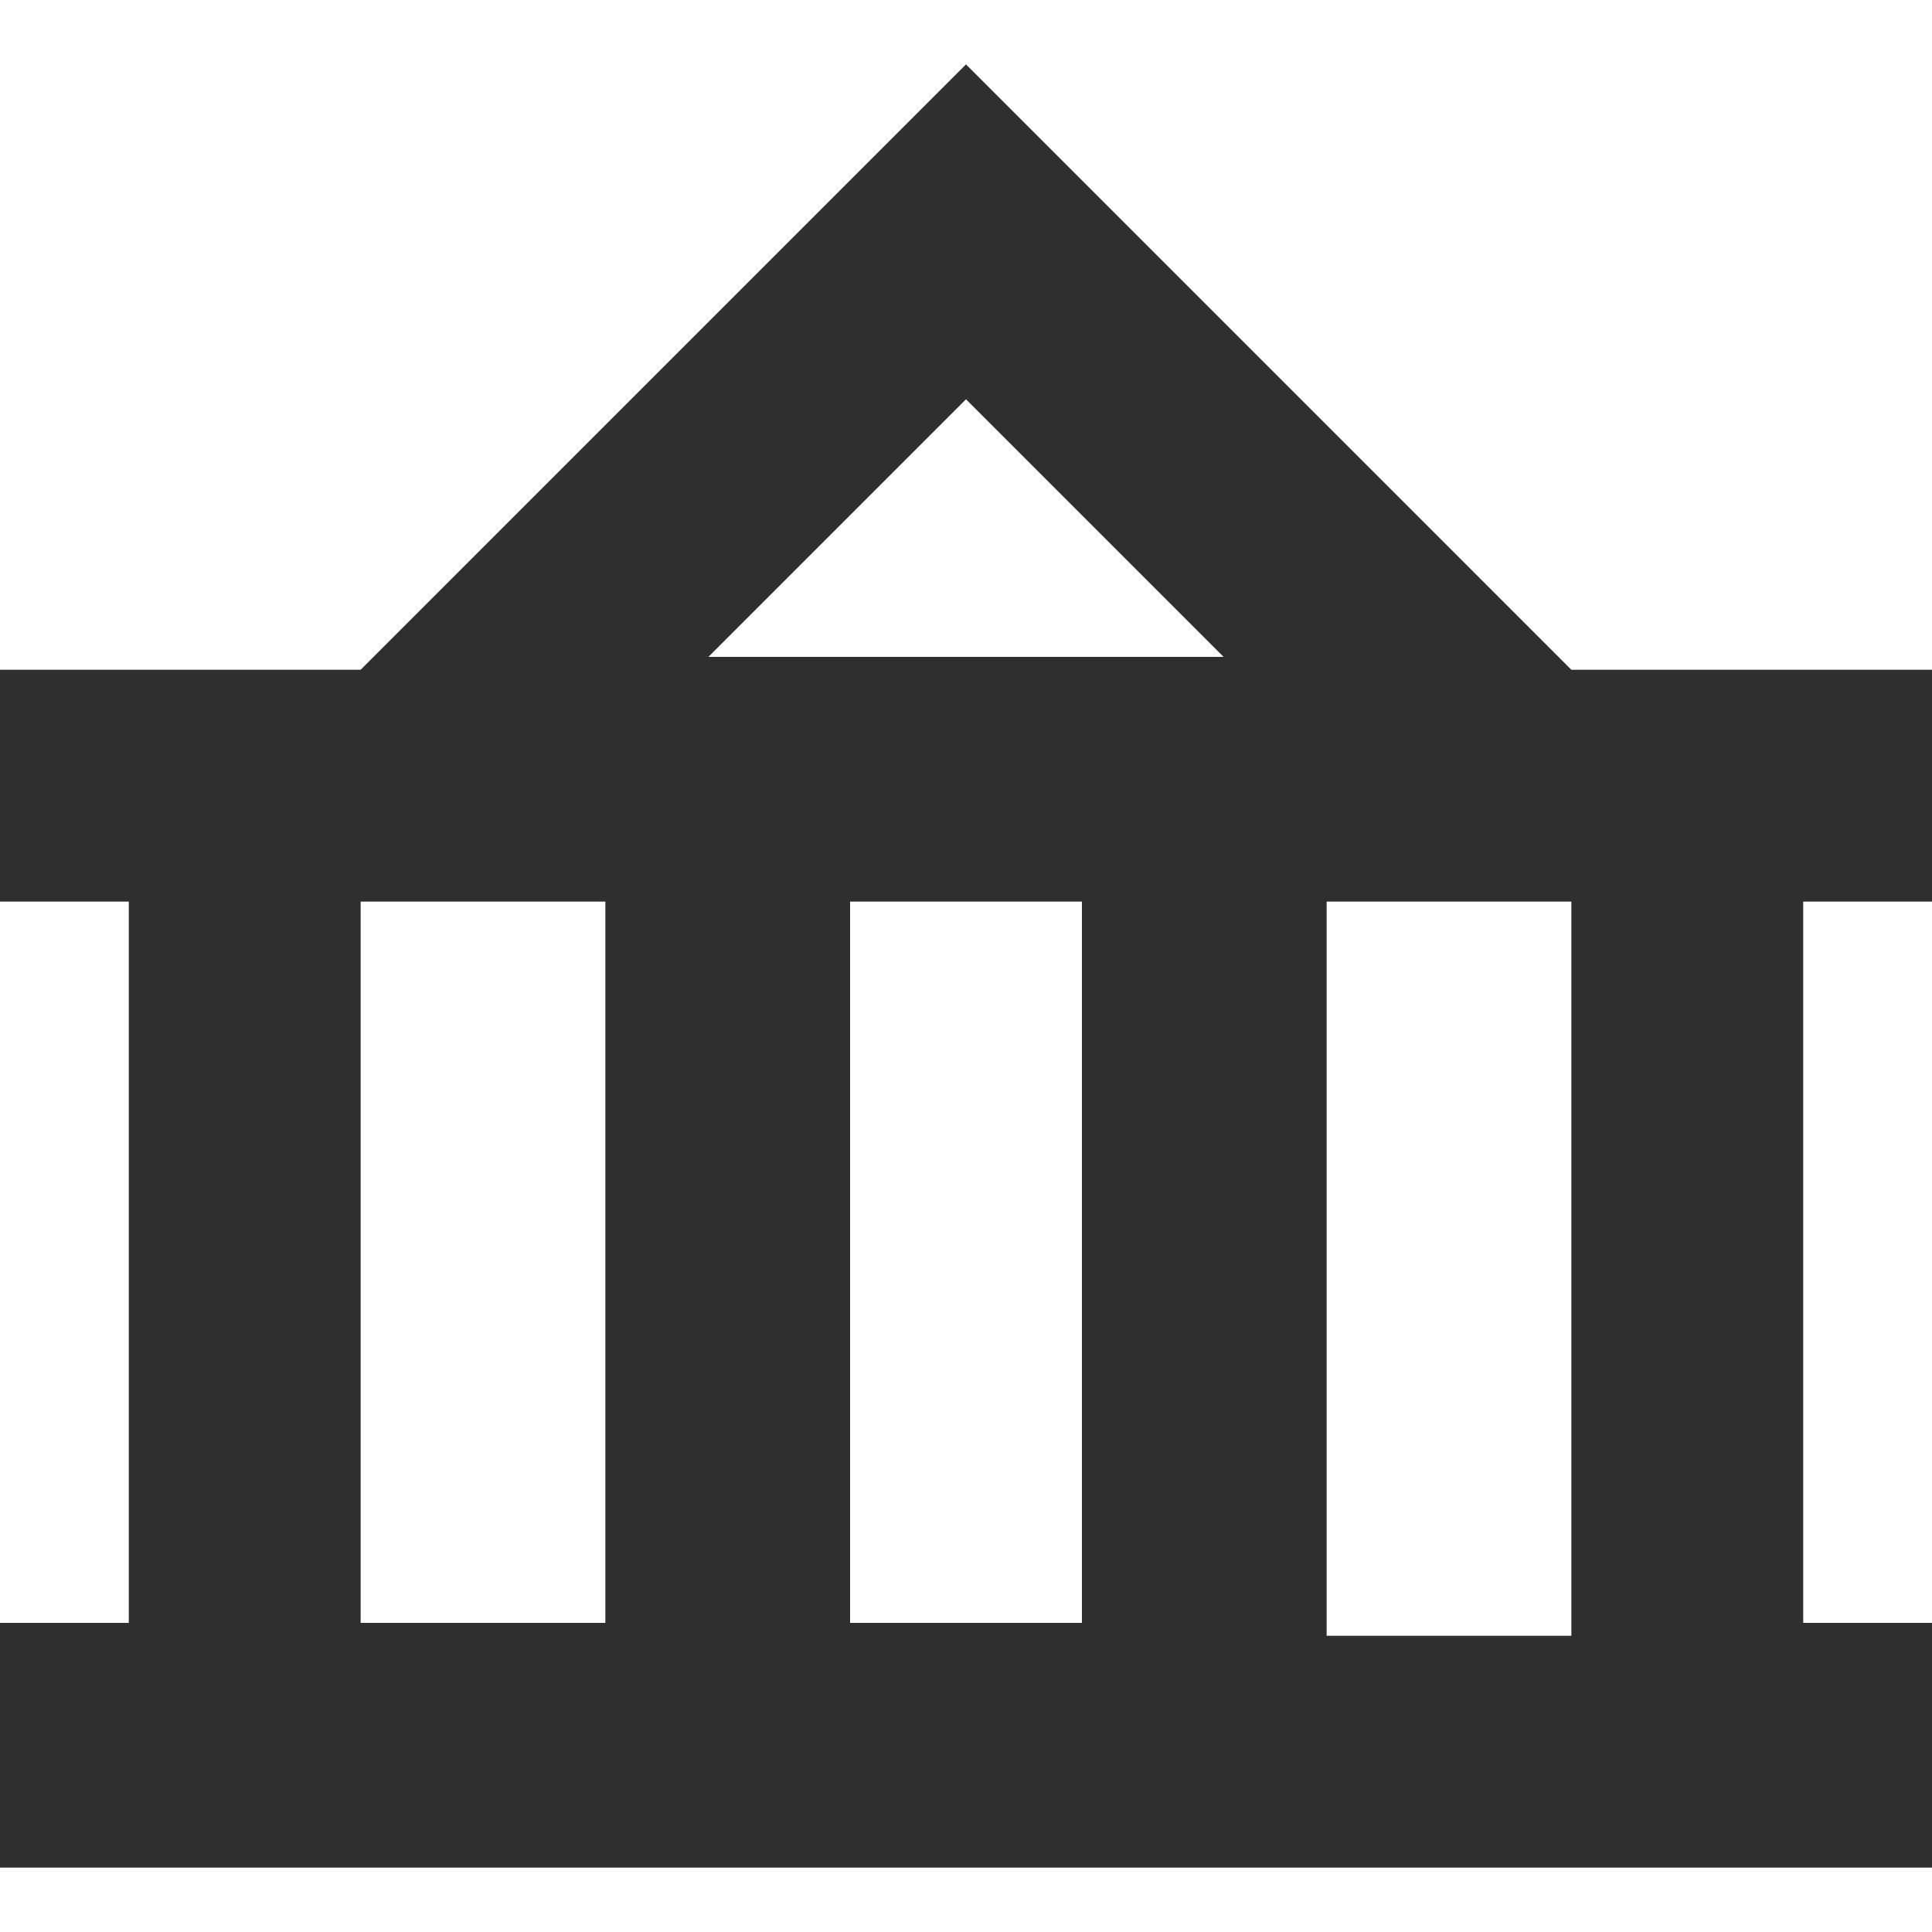 <?xml version="1.0" encoding="utf-8"?>
<!-- Generator: Adobe Illustrator 20.1.0, SVG Export Plug-In . SVG Version: 6.00 Build 0)  -->
<svg version="1.1" id="レイヤー_1" xmlns="http://www.w3.org/2000/svg" xmlns:xlink="http://www.w3.org/1999/xlink" x="0px"
	 y="0px" viewBox="0 0 15 15" enable-background="new 0 0 15 15" xml:space="preserve">
<path fill="#2f2f2f" d="M15,7V5.2h-2.8L7.5,0.5l0,0l0,0L2.8,5.2H0V7h1v5.6H0v1.9h15v-1.9h-1V7H15z M8.4,7v5.6H6.6V7H8.4z M7.5,3.1l2,2H5.5L7.5,3.1z
	 M2.8,7h1.9v5.6H2.8V7z M12.2,12.7h-1.9V7h1.9V12.7z"/>
</svg>
